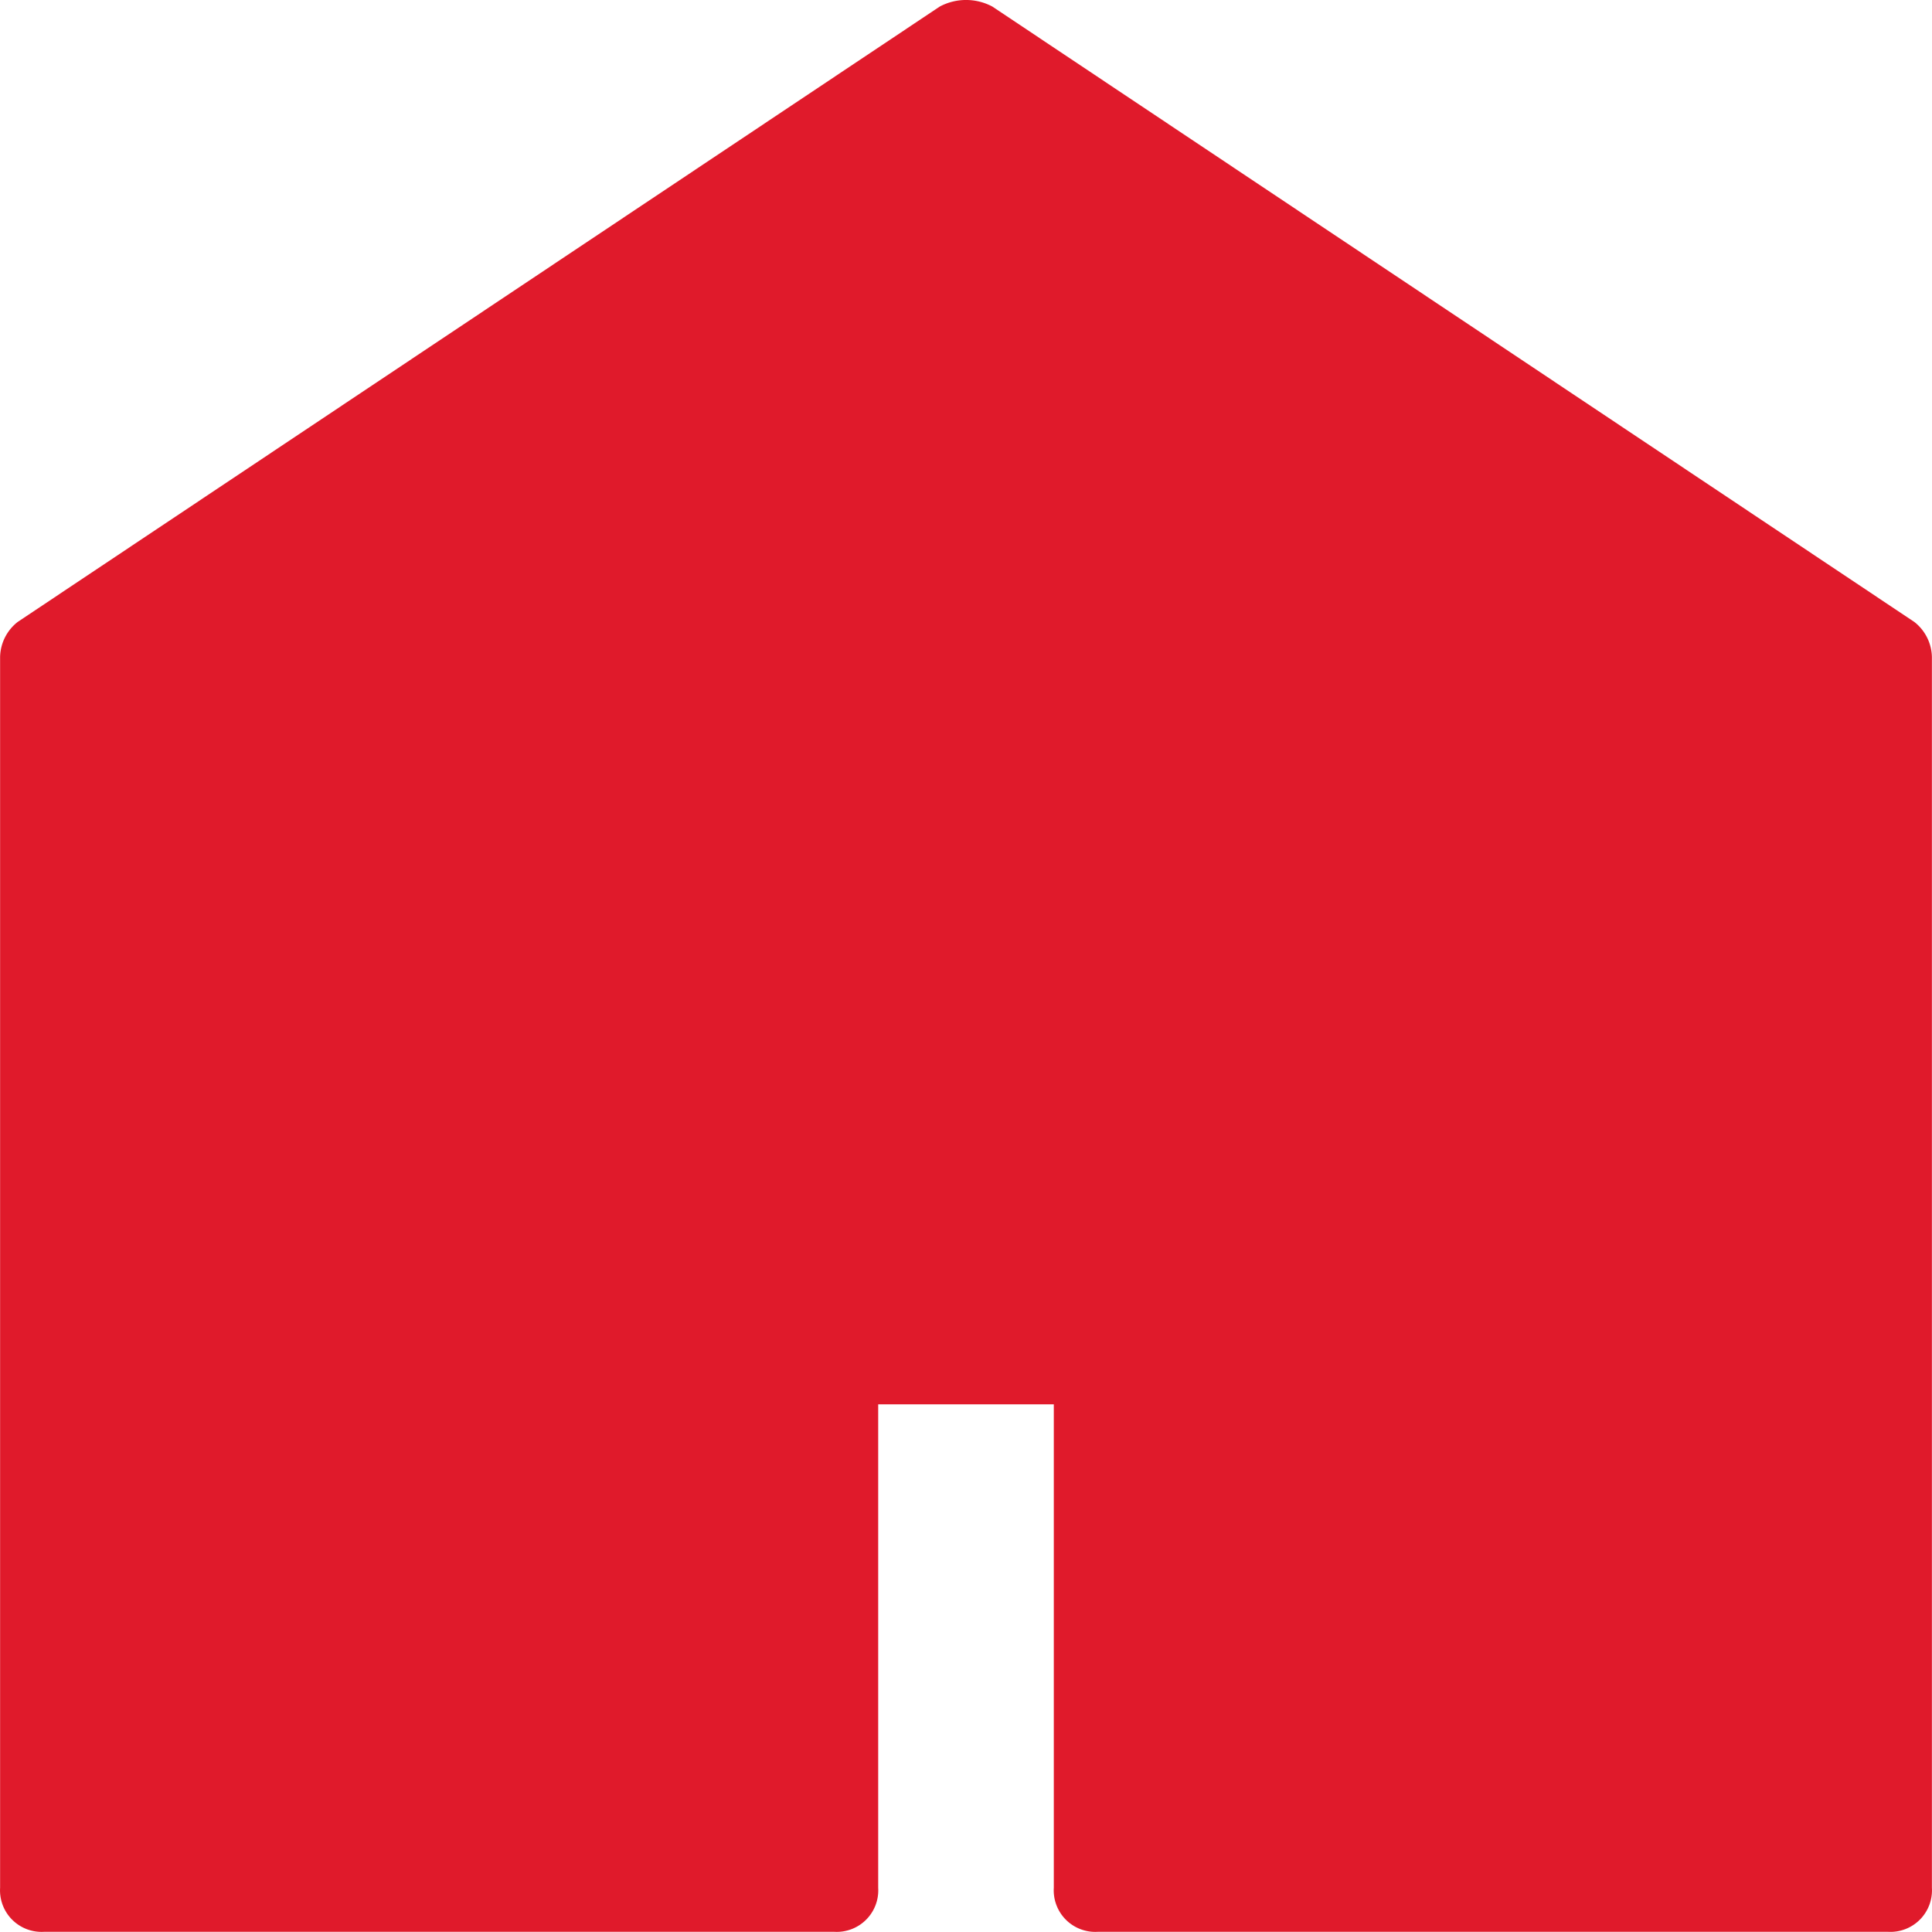 <svg xmlns="http://www.w3.org/2000/svg" width="20.002" height="20.001" viewBox="0 0 20.002 20.001">
  <g id="home-f" transform="translate(0.001 0)">
    <path id="home-f-2" data-name="home-f" d="M19.818,6.464,10.273.093a.579.579,0,0,0-.545,0L.182,6.464A.473.473,0,0,0,0,6.828V19.57a.43.43,0,0,0,.455.455H8.636a.43.43,0,0,0,.455-.455V14.564h1.818V19.57a.43.43,0,0,0,.455.455h8.182A.43.43,0,0,0,20,19.57V6.828a.473.473,0,0,0-.182-.364Z" transform="translate(0 -0.025)" fill="#e01a2b"/>
  </g>
</svg>
